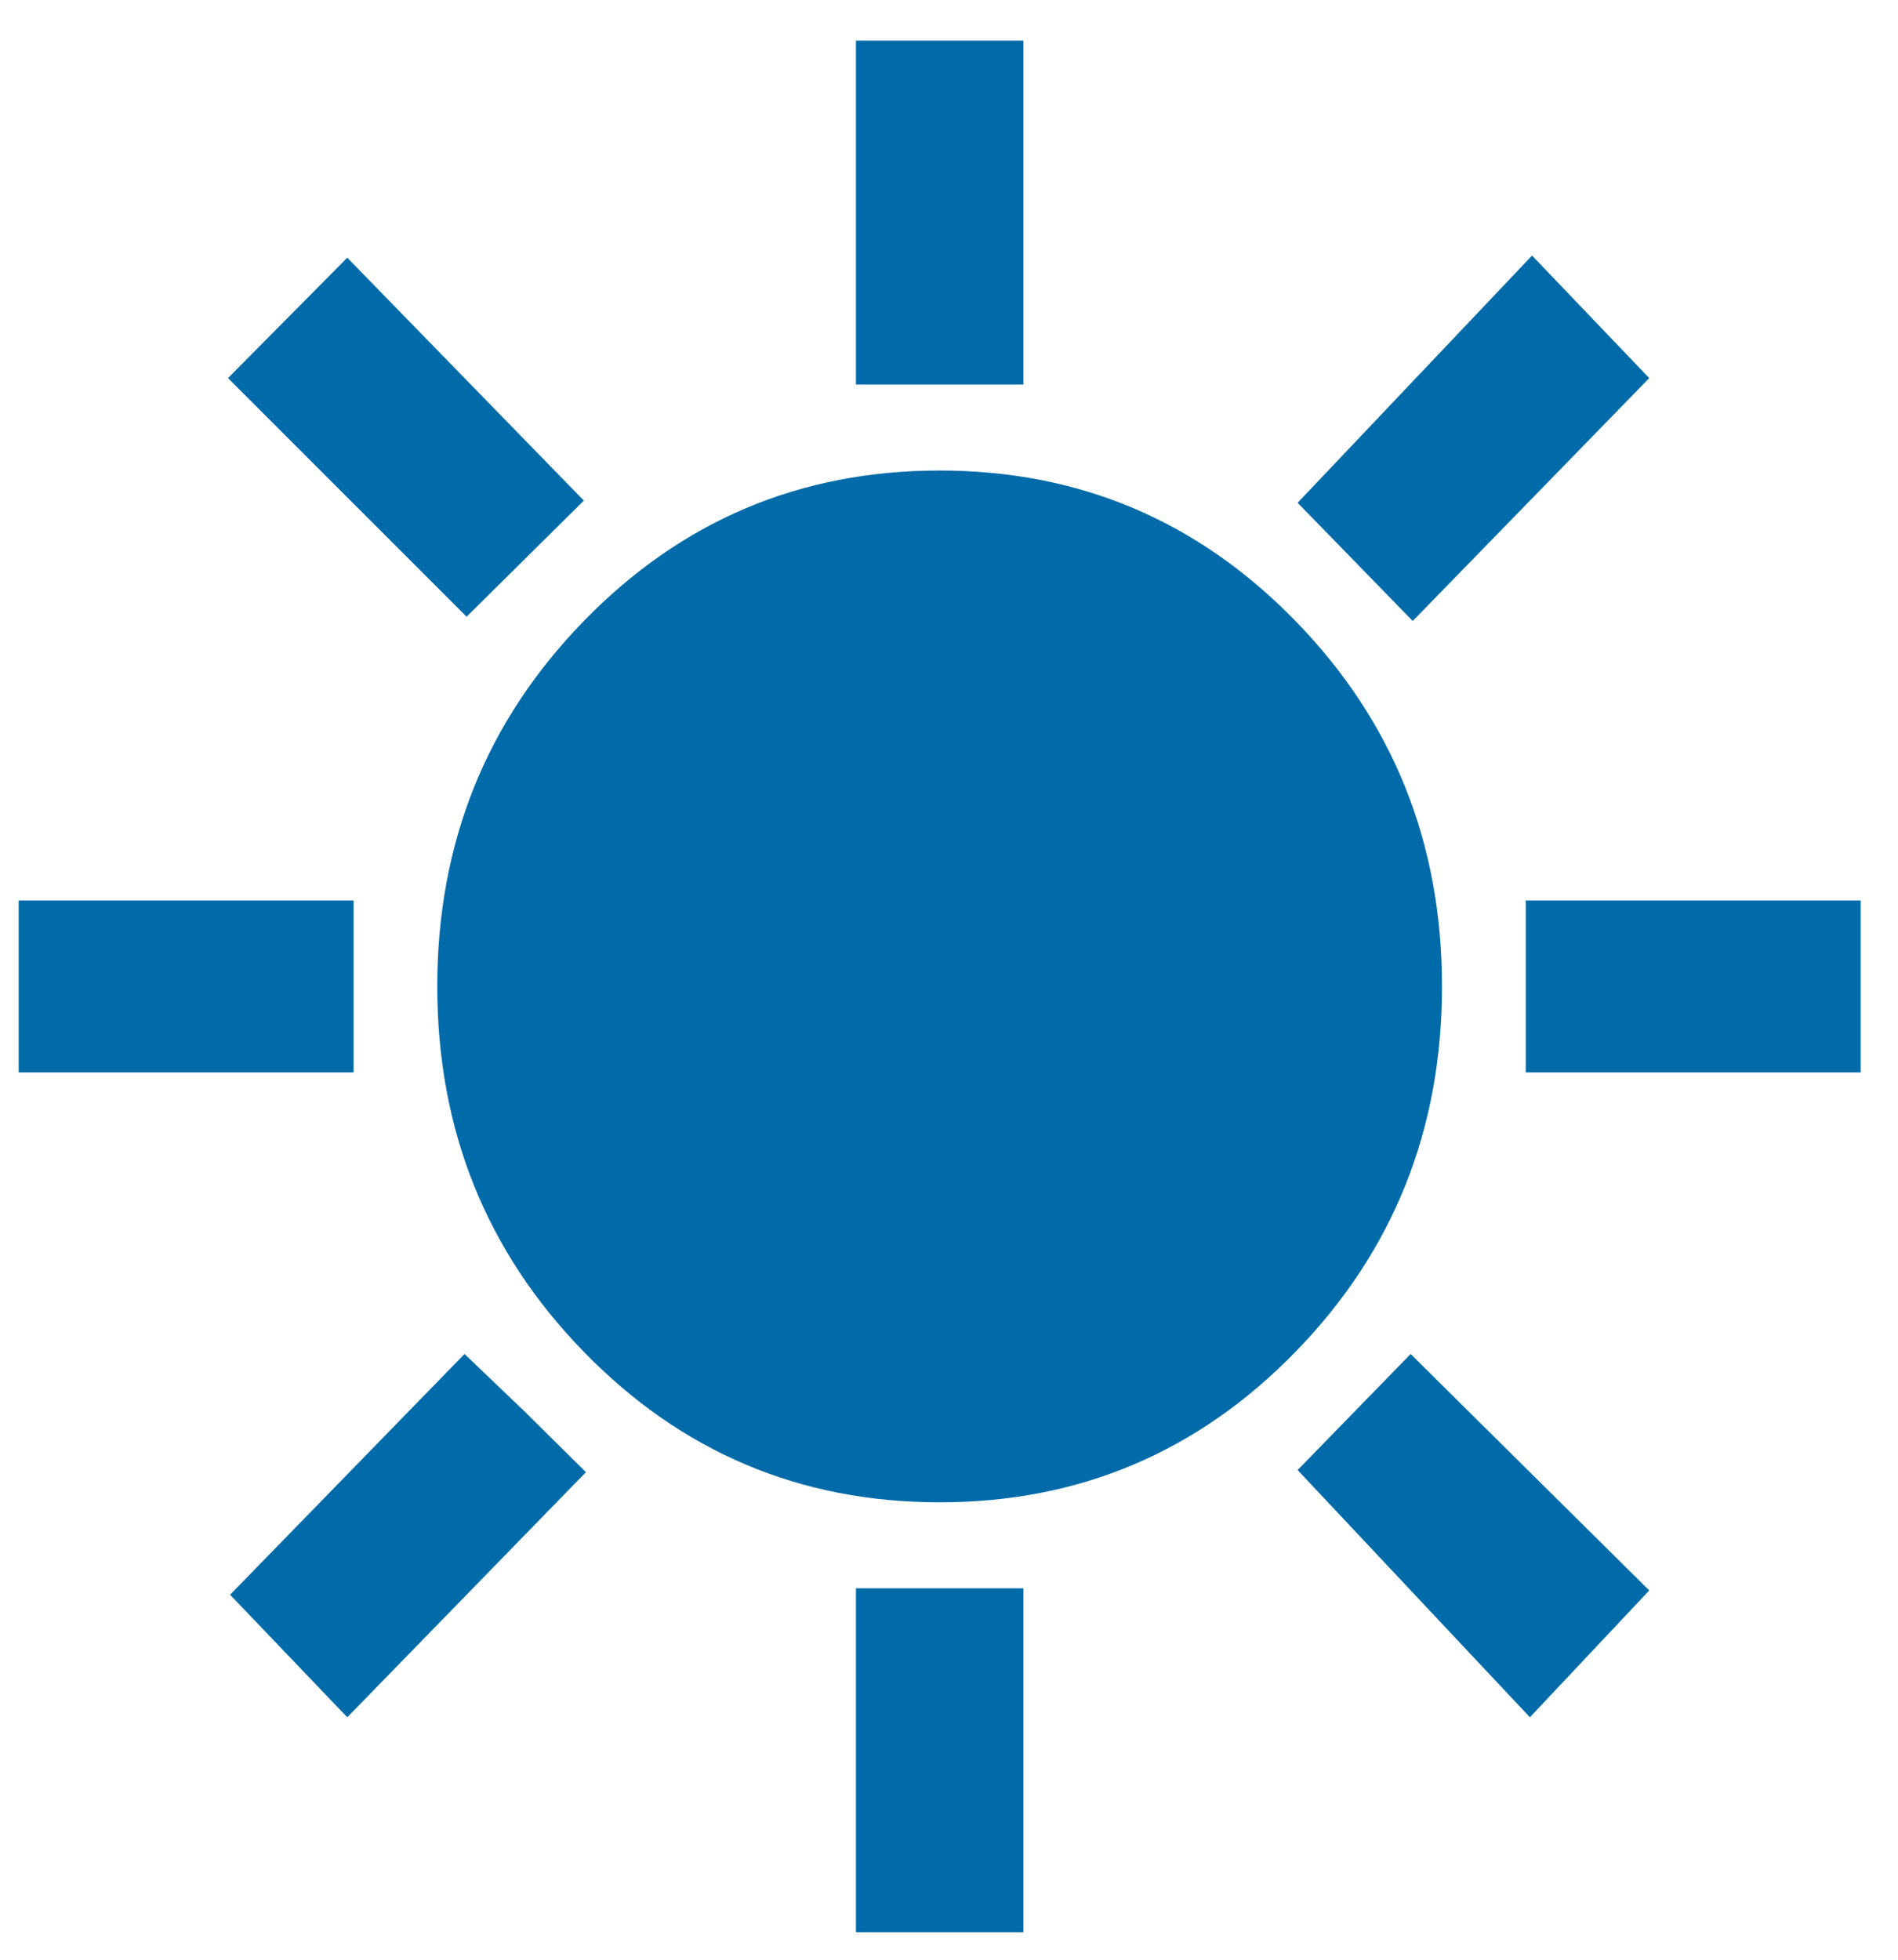 <svg width="31" height="32" viewBox="0 0 31 32" fill="none" xmlns="http://www.w3.org/2000/svg">
<path d="M13.98 6.279V0.663H16.715V6.279H13.98ZM23.074 10.14L21.194 8.21L25.023 4.173L26.937 6.174L23.074 10.14ZM24.92 17.511V14.703H30.39V17.511H24.92ZM13.98 31.551V25.935H16.715V31.551H13.98ZM7.621 10.07L3.724 6.174L5.672 4.208L9.536 8.174L7.621 10.07ZM24.988 28.041L21.194 24.004L23.04 22.109L26.937 25.97L24.988 28.041ZM0.305 17.511V14.703H5.775V17.511H0.305ZM5.672 28.041L3.758 26.04L7.587 22.109L8.578 23.057L9.57 24.039L5.672 28.041ZM15.348 24.531C13.068 24.531 11.131 23.712 9.536 22.074C7.94 20.436 7.142 18.447 7.142 16.107C7.142 13.767 7.94 11.778 9.536 10.14C11.131 8.502 13.068 7.683 15.348 7.683C17.627 7.683 19.564 8.502 21.159 10.14C22.755 11.778 23.552 13.767 23.552 16.107C23.552 18.447 22.755 20.436 21.159 22.074C19.564 23.712 17.627 24.531 15.348 24.531Z" fill="#006BA8"/>
</svg>
